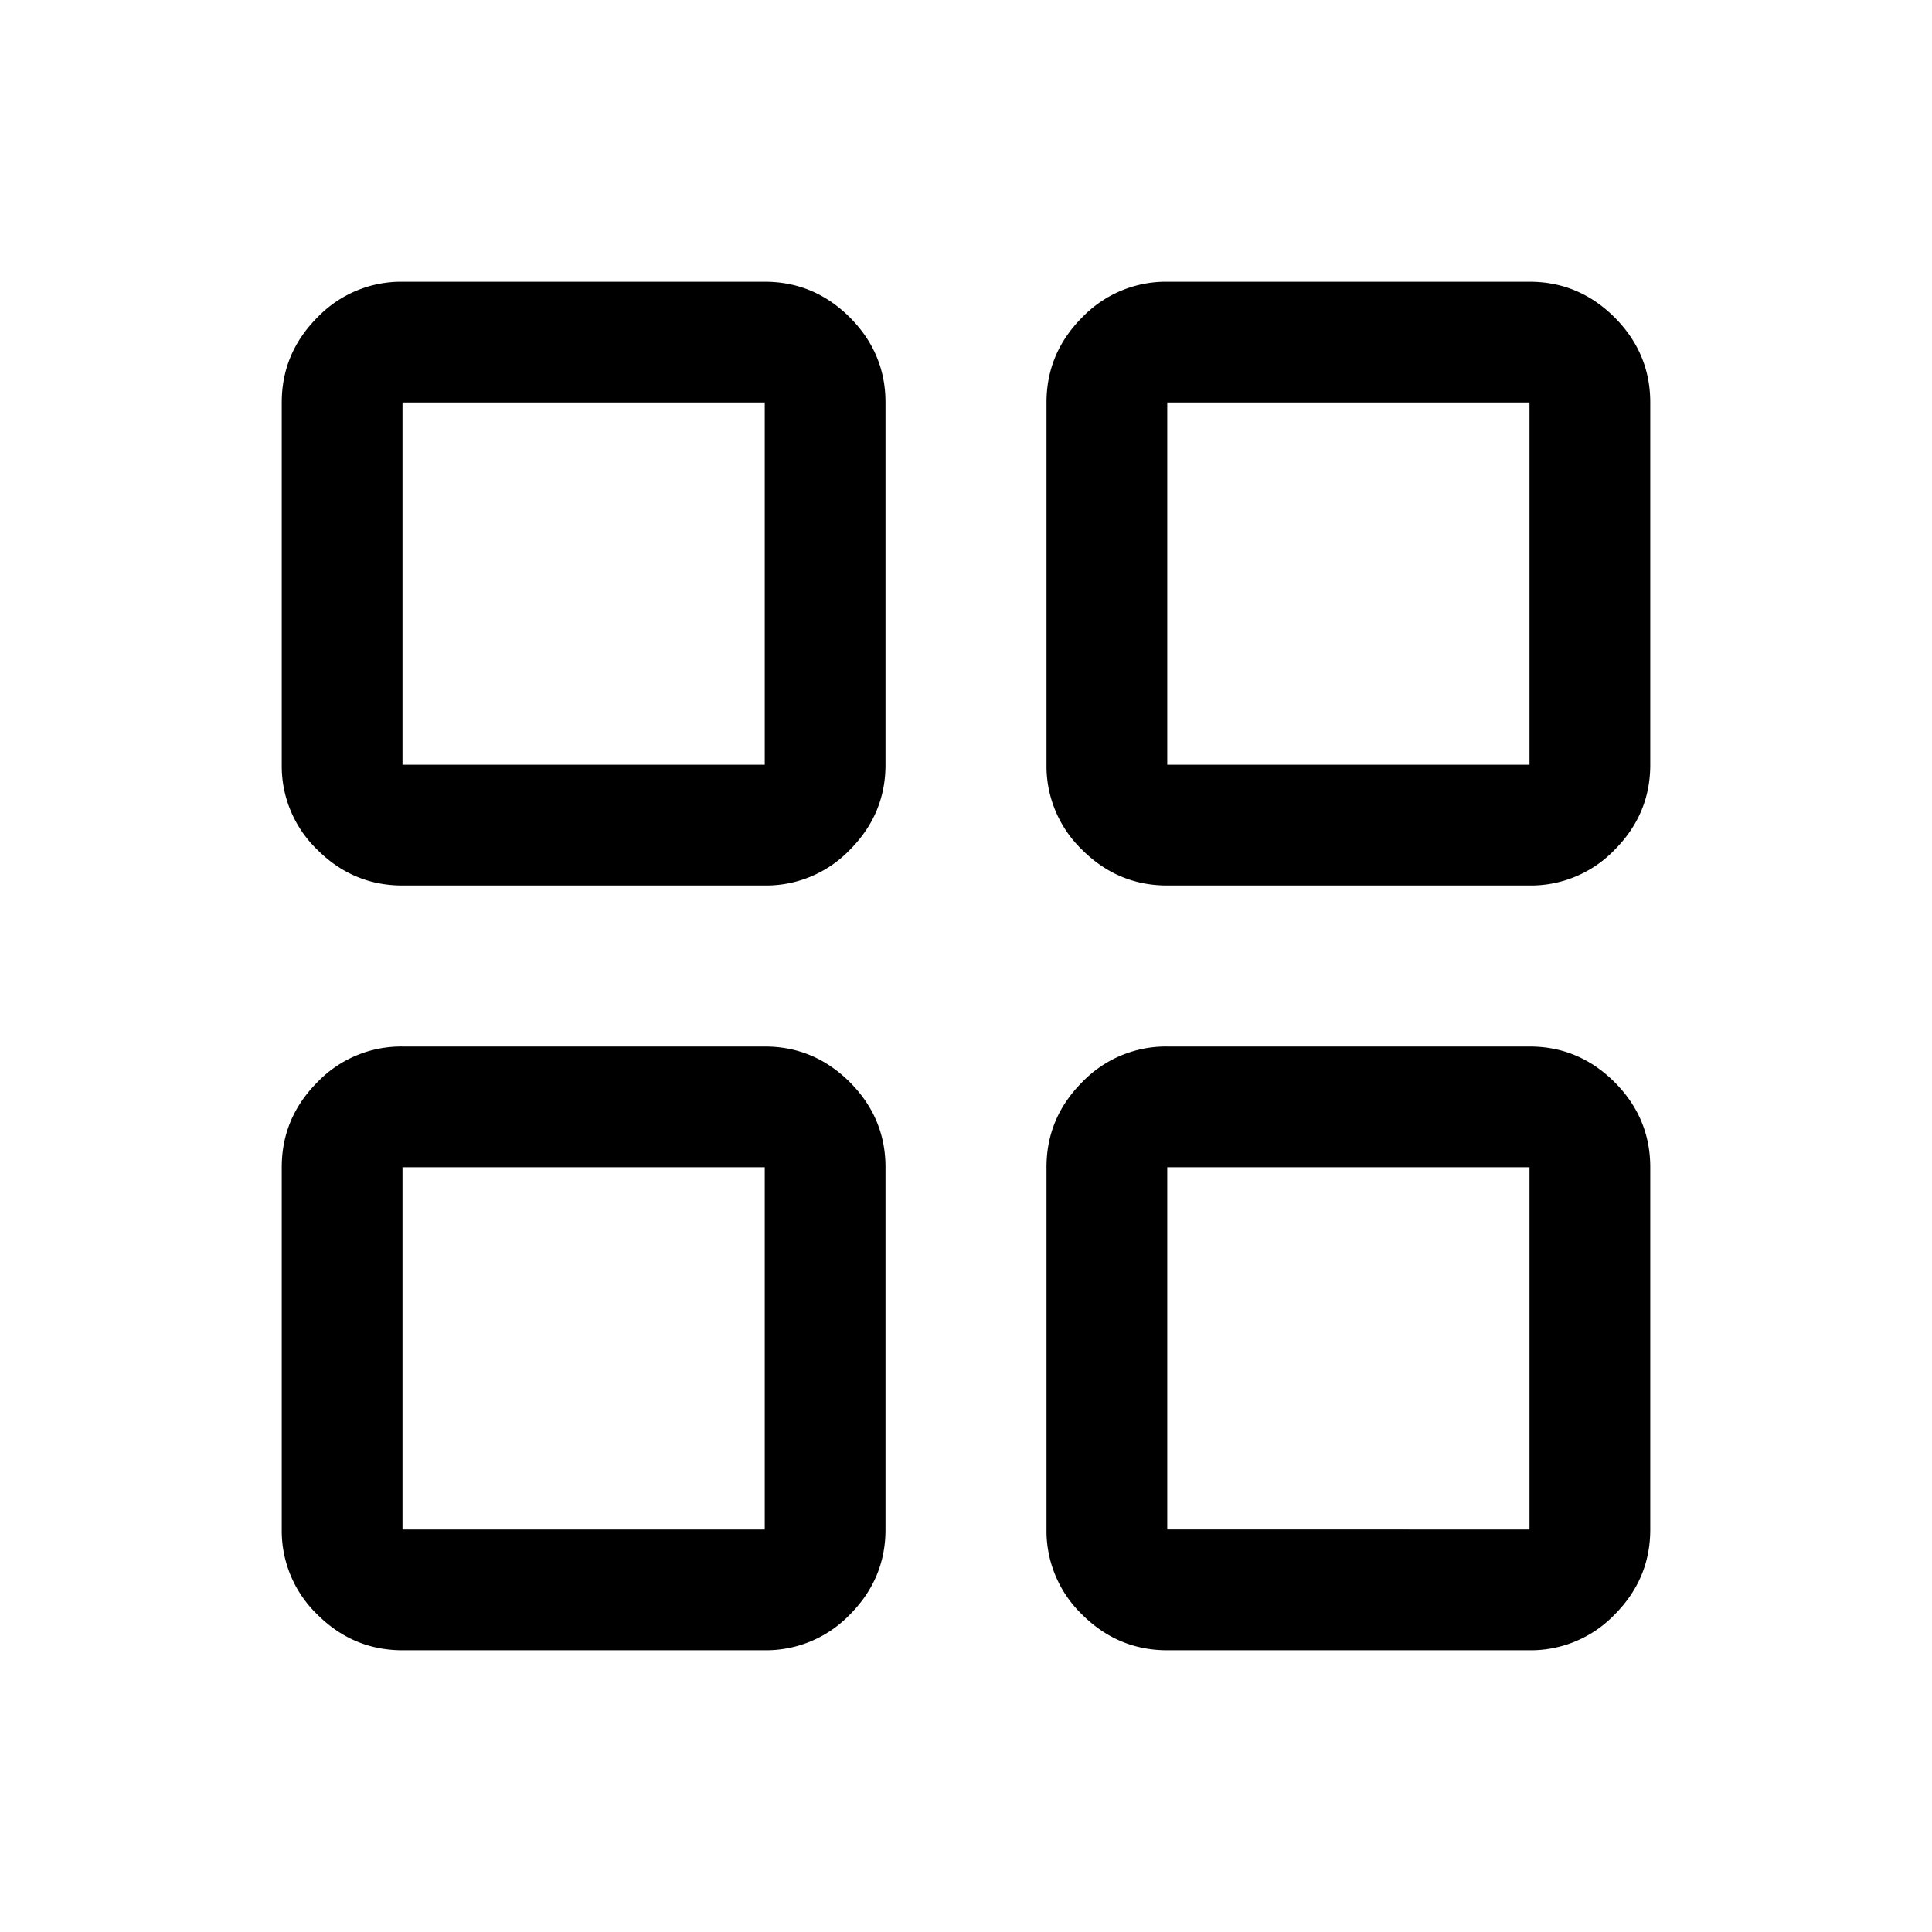 <svg width="24" height="24" fill="currentColor" viewBox="0 0 24 24">
  <path d="M5 11c-.409 0-.761-.148-1.057-.443A1.443 1.443 0 0 1 3.5 9.5V5c0-.409.148-.761.443-1.057A1.443 1.443 0 0 1 5 3.5h4.5c.409 0 .761.148 1.057.443.295.296.443.648.443 1.057v4.5c0 .409-.148.761-.443 1.057A1.443 1.443 0 0 1 9.5 11H5Zm0 9.5c-.409 0-.761-.148-1.057-.443A1.443 1.443 0 0 1 3.5 19v-4.5c0-.409.148-.761.443-1.057A1.443 1.443 0 0 1 5 13h4.5c.409 0 .761.148 1.057.443.295.296.443.648.443 1.057V19c0 .409-.148.761-.443 1.057A1.443 1.443 0 0 1 9.5 20.5H5Zm9.5-9.5c-.409 0-.761-.148-1.057-.443A1.443 1.443 0 0 1 13 9.5V5c0-.409.148-.761.443-1.057A1.443 1.443 0 0 1 14.5 3.5H19c.409 0 .761.148 1.057.443.295.296.443.648.443 1.057v4.5c0 .409-.148.761-.443 1.057A1.443 1.443 0 0 1 19 11h-4.5Zm0 9.5c-.409 0-.761-.148-1.057-.443A1.443 1.443 0 0 1 13 19v-4.5c0-.409.148-.761.443-1.057A1.443 1.443 0 0 1 14.5 13H19c.409 0 .761.148 1.057.443.295.296.443.648.443 1.057V19c0 .409-.148.761-.443 1.057A1.443 1.443 0 0 1 19 20.5h-4.5ZM5 9.5h4.5V5H5v4.5Zm9.5 0H19V5h-4.5v4.5Zm0 9.5H19v-4.5h-4.5V19ZM5 19h4.5v-4.5H5V19Z"/>
</svg>
